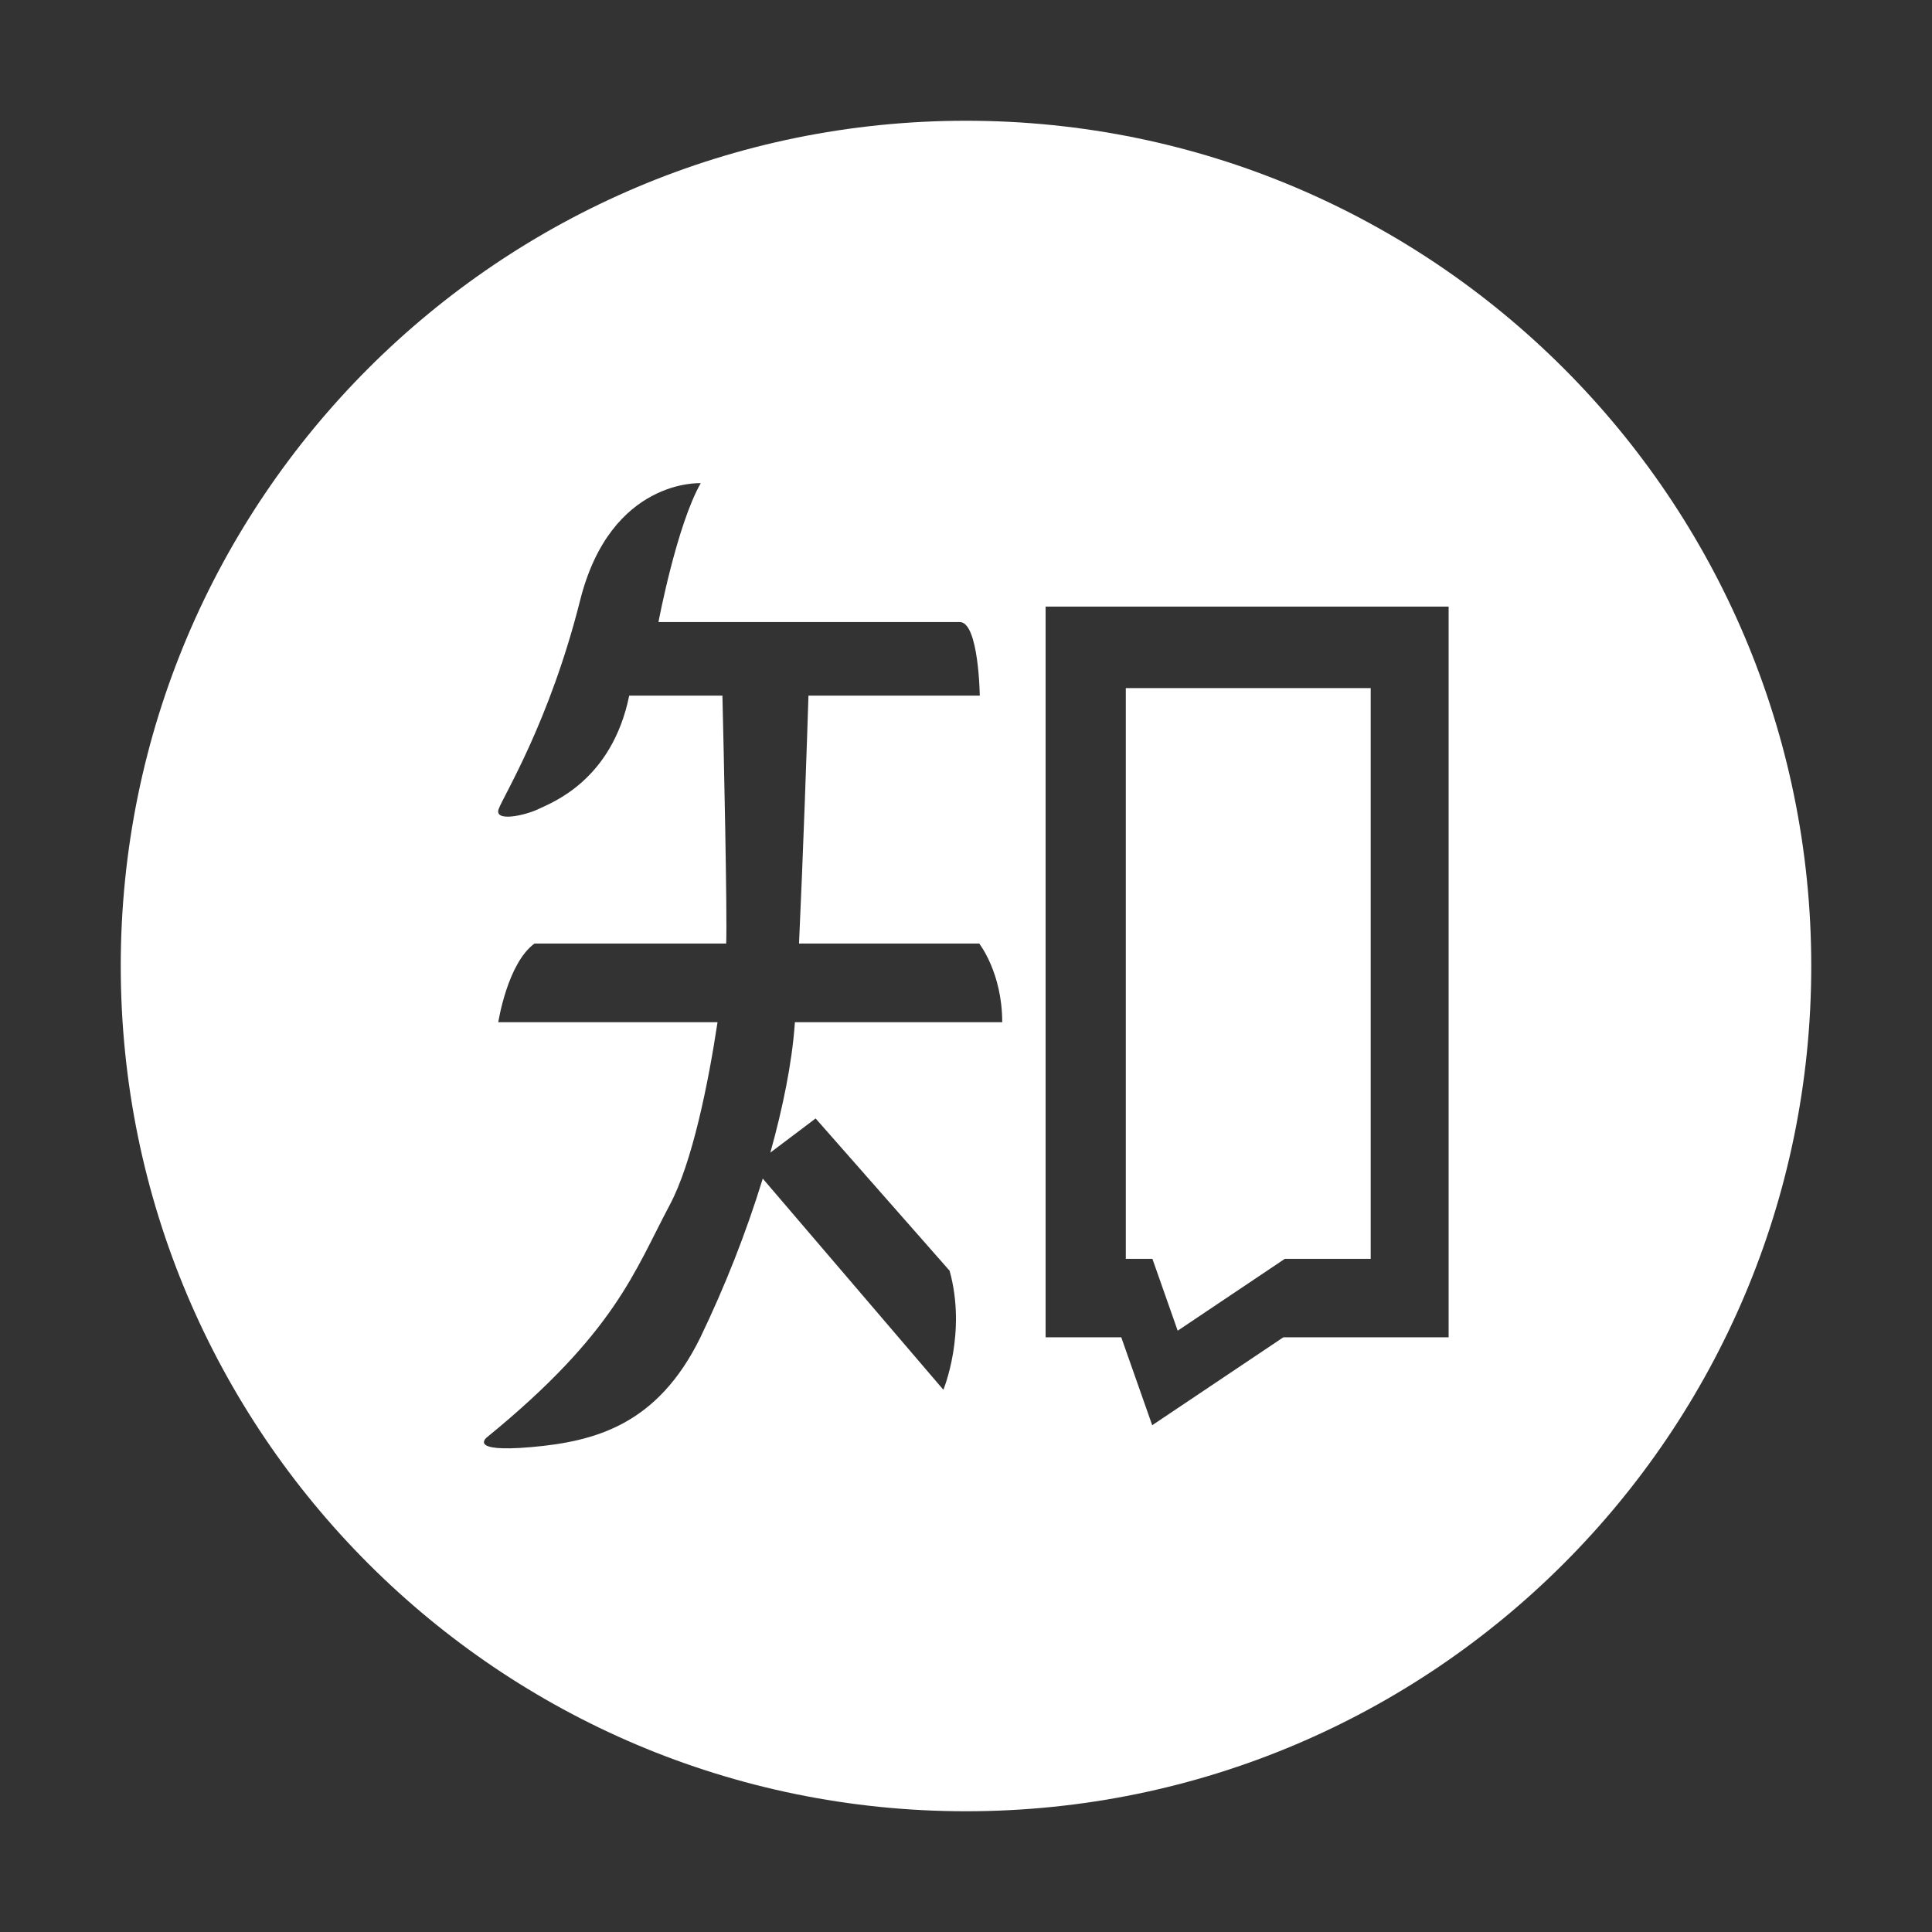 <?xml version="1.0" standalone="no"?><!DOCTYPE svg PUBLIC "-//W3C//DTD SVG 1.1//EN" "http://www.w3.org/Graphics/SVG/1.1/DTD/svg11.dtd"><svg t="1529070973668" class="icon" style="" viewBox="0 0 1024 1024" version="1.1" xmlns="http://www.w3.org/2000/svg" p-id="1679" xmlns:xlink="http://www.w3.org/1999/xlink" width="200" height="200"><rect x="0" y="0" width="1024" height="1024" fill="#333333" stroke="none"/><defs><style type="text/css"></style></defs><path d="M512 64C264.6 64 64 264.6 64 512s200.6 448 448 448 448-200.6 448-448S759.4 64 512 64z m-90.7 477.8l-0.1 1.5c-1.5 20.4-6.3 43.9-12.9 67.6l24-18.1 71 80.7c9.2 33-3.3 63.1-3.3 63.1l-95.7-111.9v-0.1c-8.9 29-20.1 57.3-33.3 84.7-22.6 45.7-55.2 54.7-89.5 57.7-34.4 3-23.3-5.3-23.3-5.3 68-55.5 78-87.8 96.8-123.1 11.9-22.3 20.4-64.3 25.3-96.8H264.1s4.8-31.2 19.2-41.7h101.6c0.6-15.3-1.3-102.8-2-131.4h-49.4c-9.2 45-41 56.7-48.1 60.1-7 3.4-23.6 7.1-21.1 0 2.6-7.1 27-46.2 43.2-110.7 16.3-64.6 63.9-62 63.9-62-12.8 22.5-22.4 73.6-22.4 73.6h159.7c10.1 0 10.6 39 10.6 39h-90.8c-0.7 22.7-2.8 83.8-5 131.4H519s12.2 15.4 12.2 41.7H421.3z m346.5 167h-87.6l-69.5 46.6-16.4-46.6h-40.1V321.5h213.6v387.3zM408.2 611s0-0.1 0 0z" p-id="1680" fill="#ffffff"></path><path d="M624.2 705.3l56.8-38.1h45.6-0.1V364.7H596.7v302.5h14.1z" p-id="1681" fill="#ffffff"></path></svg>